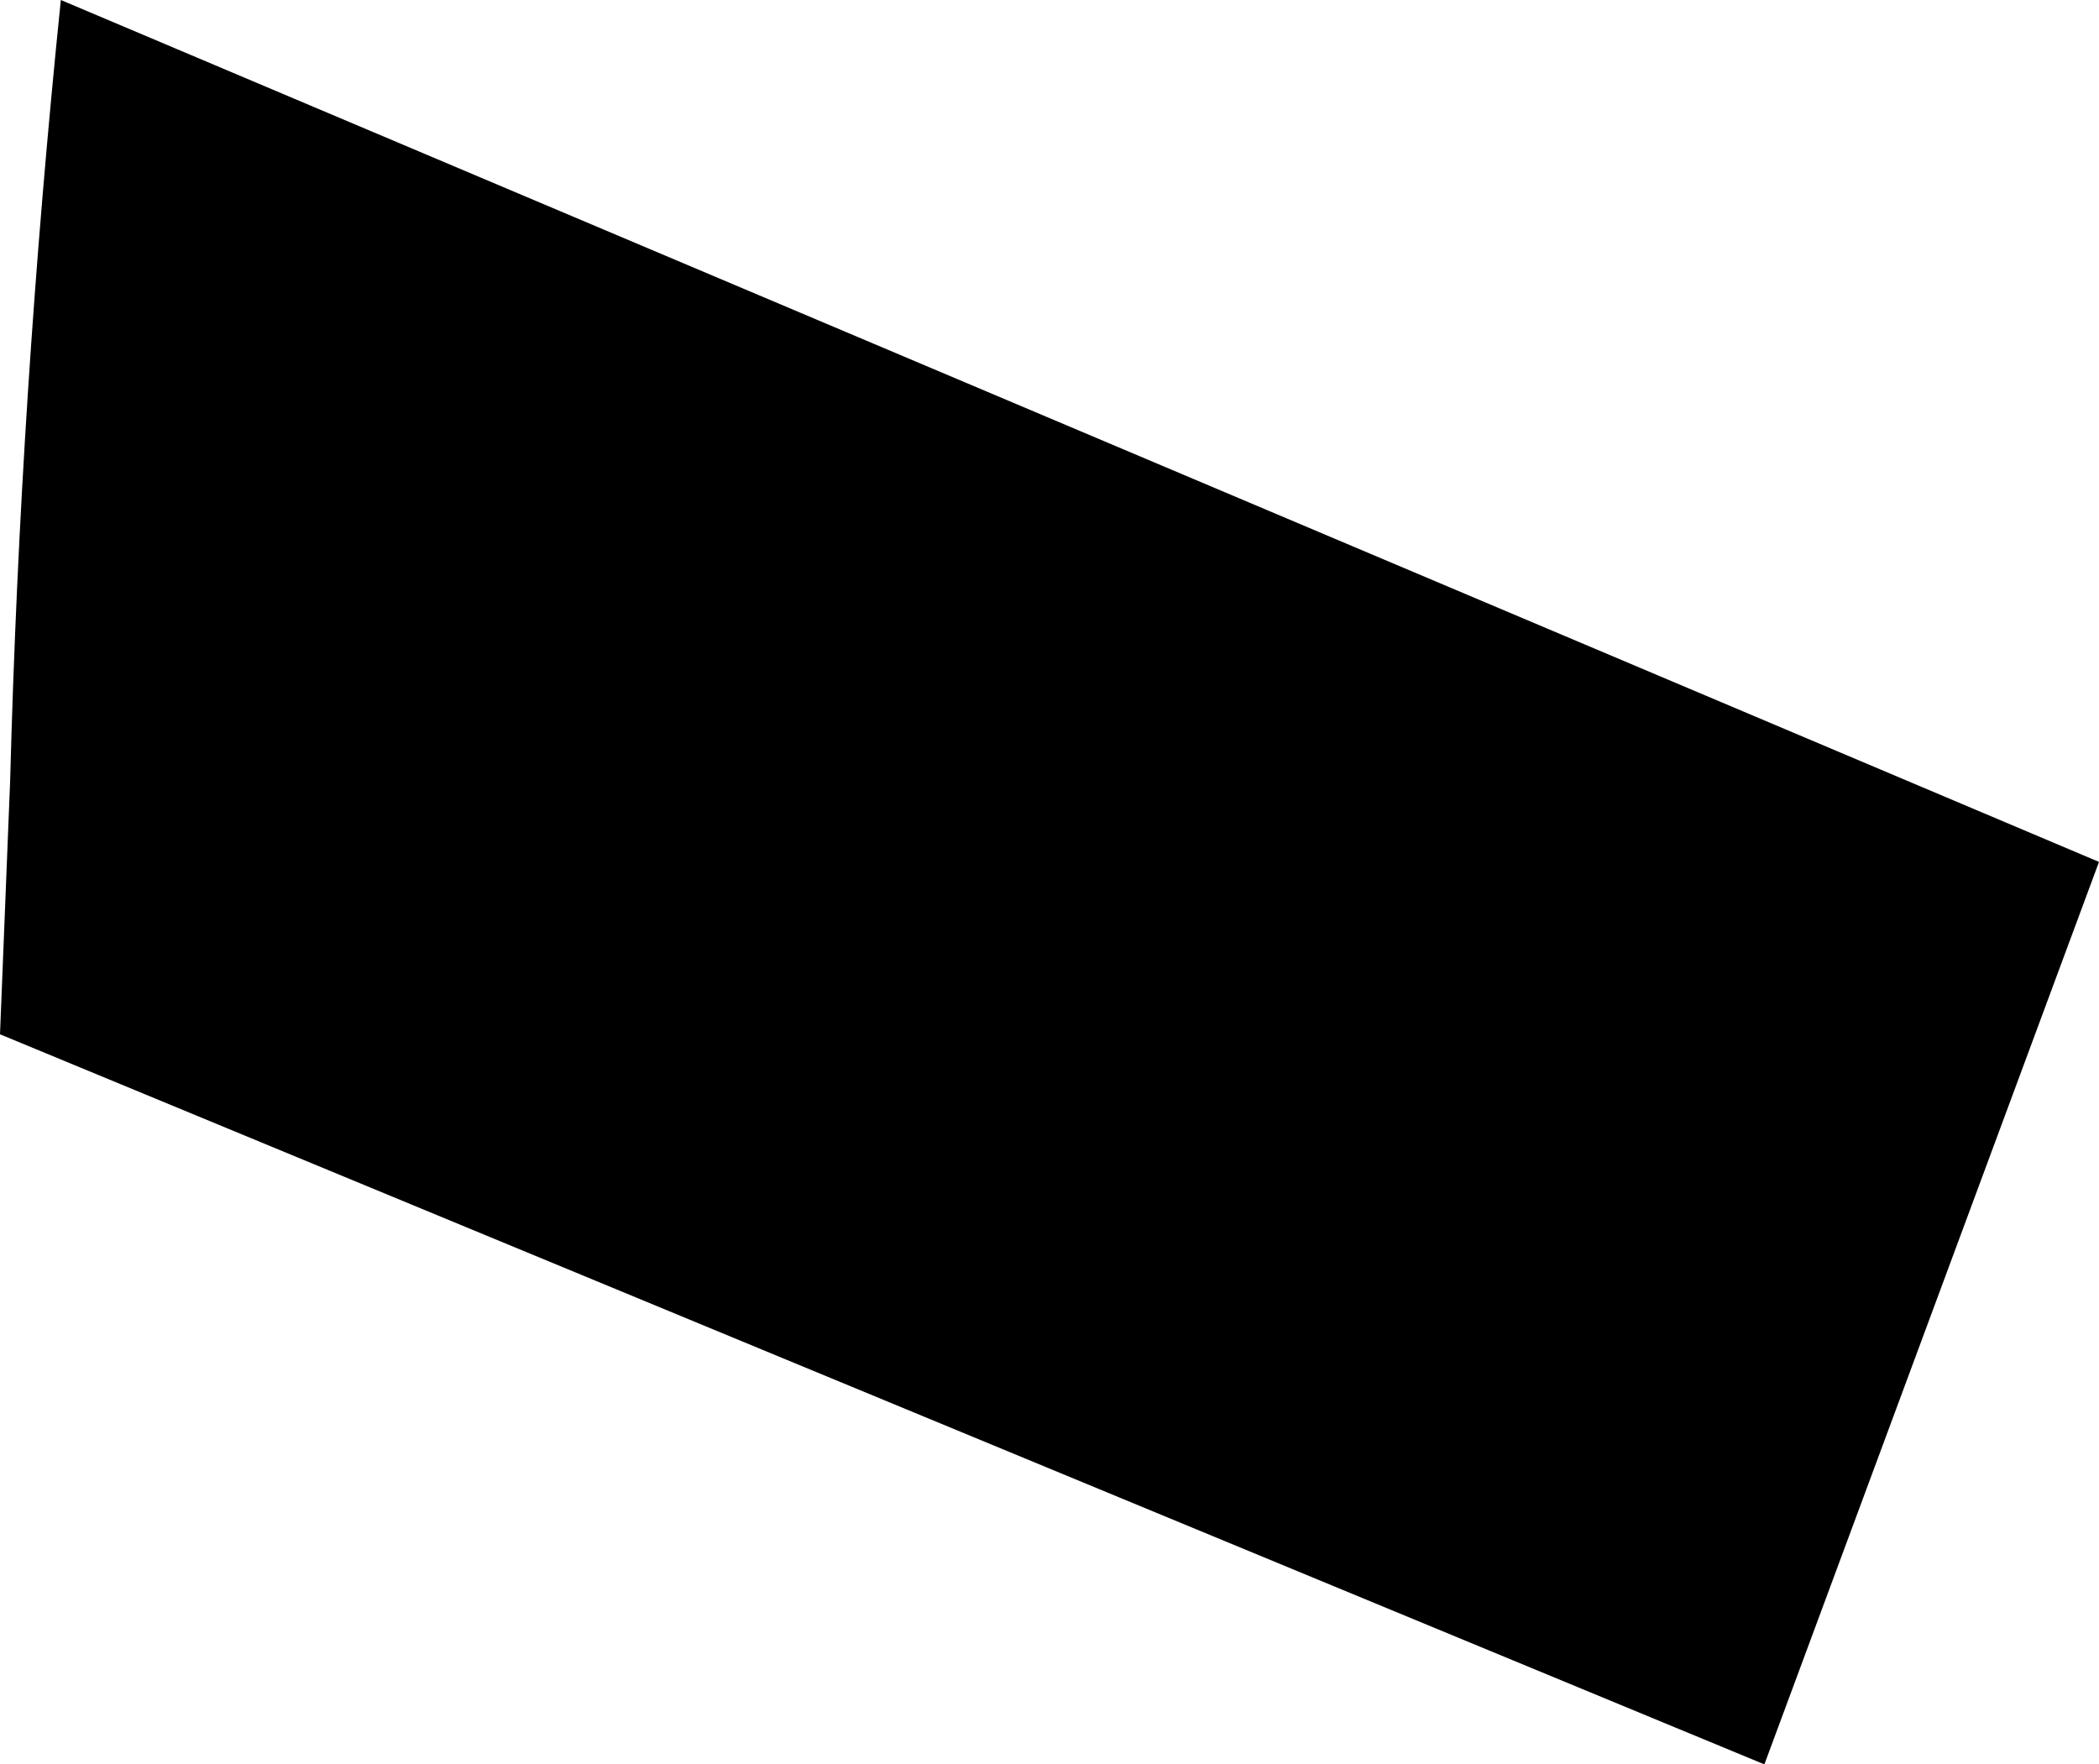 <?xml version="1.0" encoding="UTF-8" standalone="no"?>
<svg xmlns:xlink="http://www.w3.org/1999/xlink" height="8.7px" width="10.35px" xmlns="http://www.w3.org/2000/svg">
  <g transform="matrix(1.0, 0.0, 0.0, 1.0, -166.6, -329.85)">
    <path d="M166.6 334.95 L166.65 333.7 Q166.7 331.8 166.9 329.85 L176.95 334.1 175.3 338.55 166.6 334.95" fill="#000000" fill-rule="evenodd" stroke="none"/>
  </g>
</svg>
